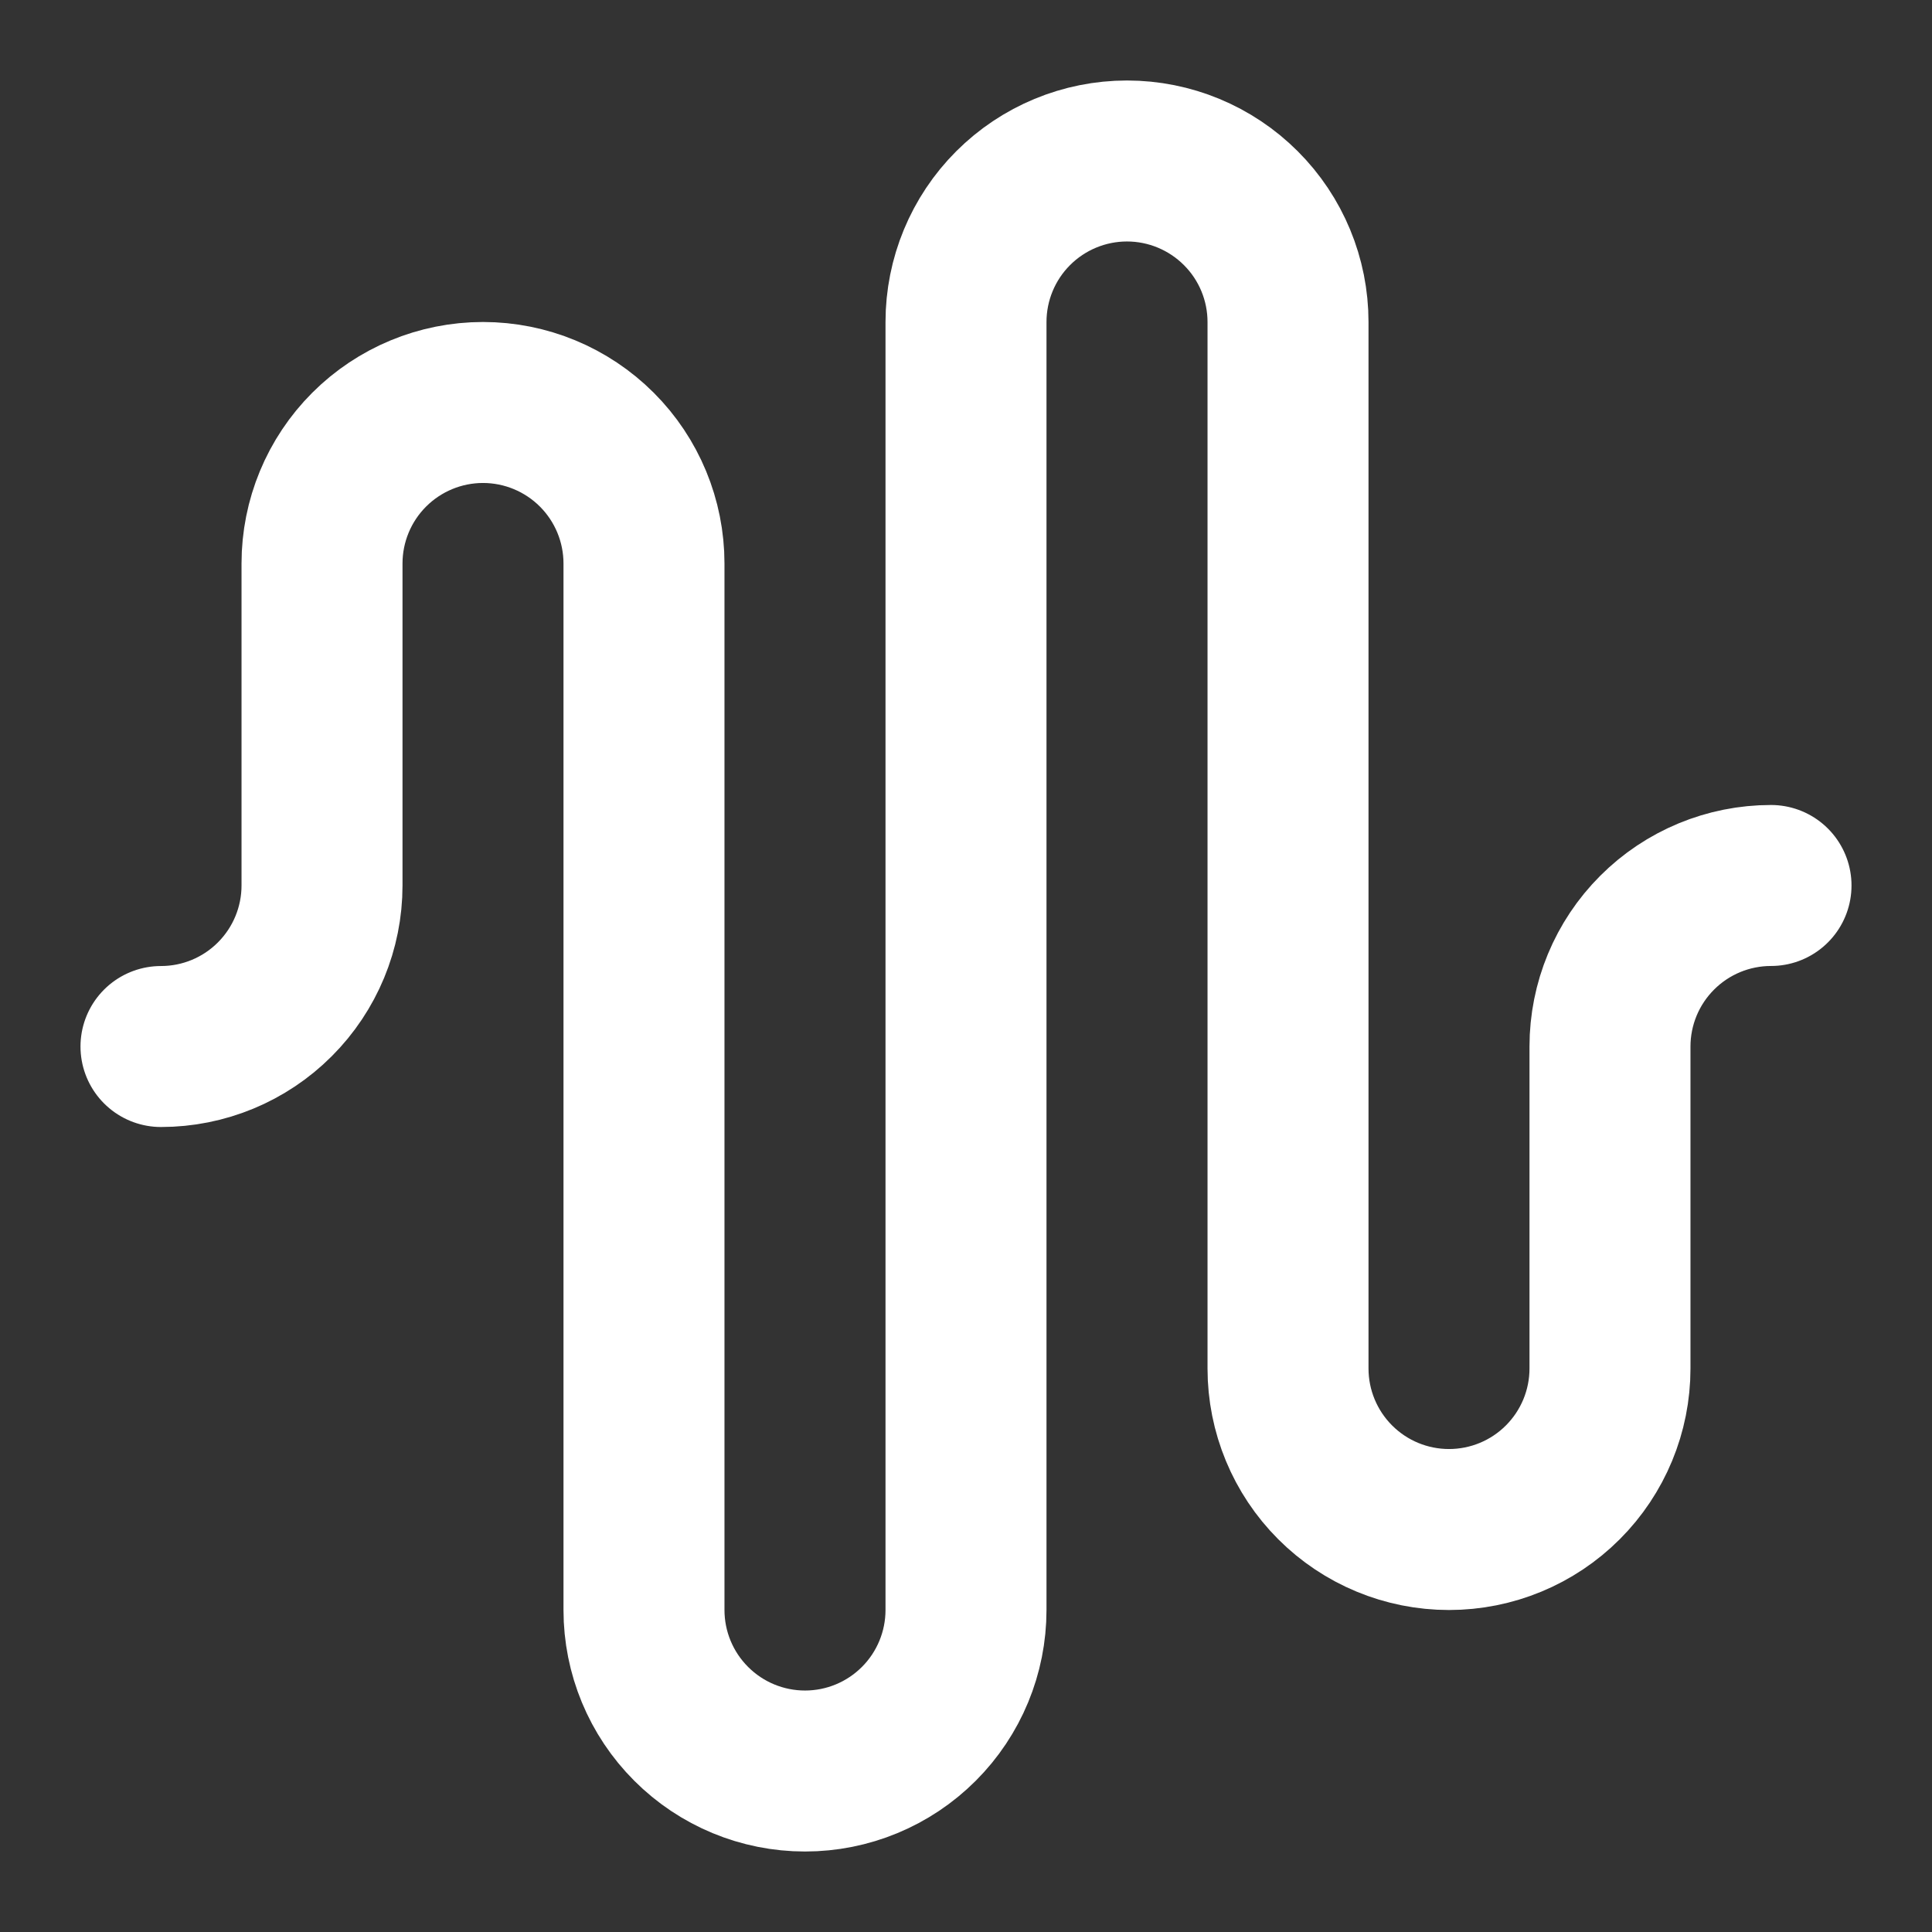<svg width="40" height="40" viewBox="0 0 40 40" fill="none" xmlns="http://www.w3.org/2000/svg">
<rect x="0" y="0" width="40" height="40" fill="#333333" stroke="none"/>
<path d="M3.333 21.667C4.217 21.667 5.065 21.316 5.69 20.69C6.315 20.065 6.667 19.217 6.667 18.333V11.667C6.667 10.783 7.018 9.935 7.643 9.31C8.268 8.685 9.116 8.333 10 8.333C10.884 8.333 11.732 8.685 12.357 9.31C12.982 9.935 13.333 10.783 13.333 11.667V33.333C13.333 34.217 13.684 35.065 14.31 35.69C14.935 36.316 15.783 36.667 16.667 36.667C17.551 36.667 18.398 36.316 19.024 35.69C19.649 35.065 20 34.217 20 33.333V6.667C20 5.783 20.351 4.935 20.976 4.31C21.601 3.685 22.449 3.333 23.333 3.333C24.217 3.333 25.065 3.685 25.69 4.31C26.316 4.935 26.667 5.783 26.667 6.667V28.333C26.667 29.217 27.018 30.065 27.643 30.69C28.268 31.316 29.116 31.667 30 31.667C30.884 31.667 31.732 31.316 32.357 30.69C32.982 30.065 33.333 29.217 33.333 28.333V21.667C33.333 20.783 33.684 19.935 34.31 19.31C34.935 18.684 35.783 18.333 36.667 18.333" stroke="white" stroke-width="3.333" stroke-linecap="round" stroke-linejoin="round"/>
</svg>

